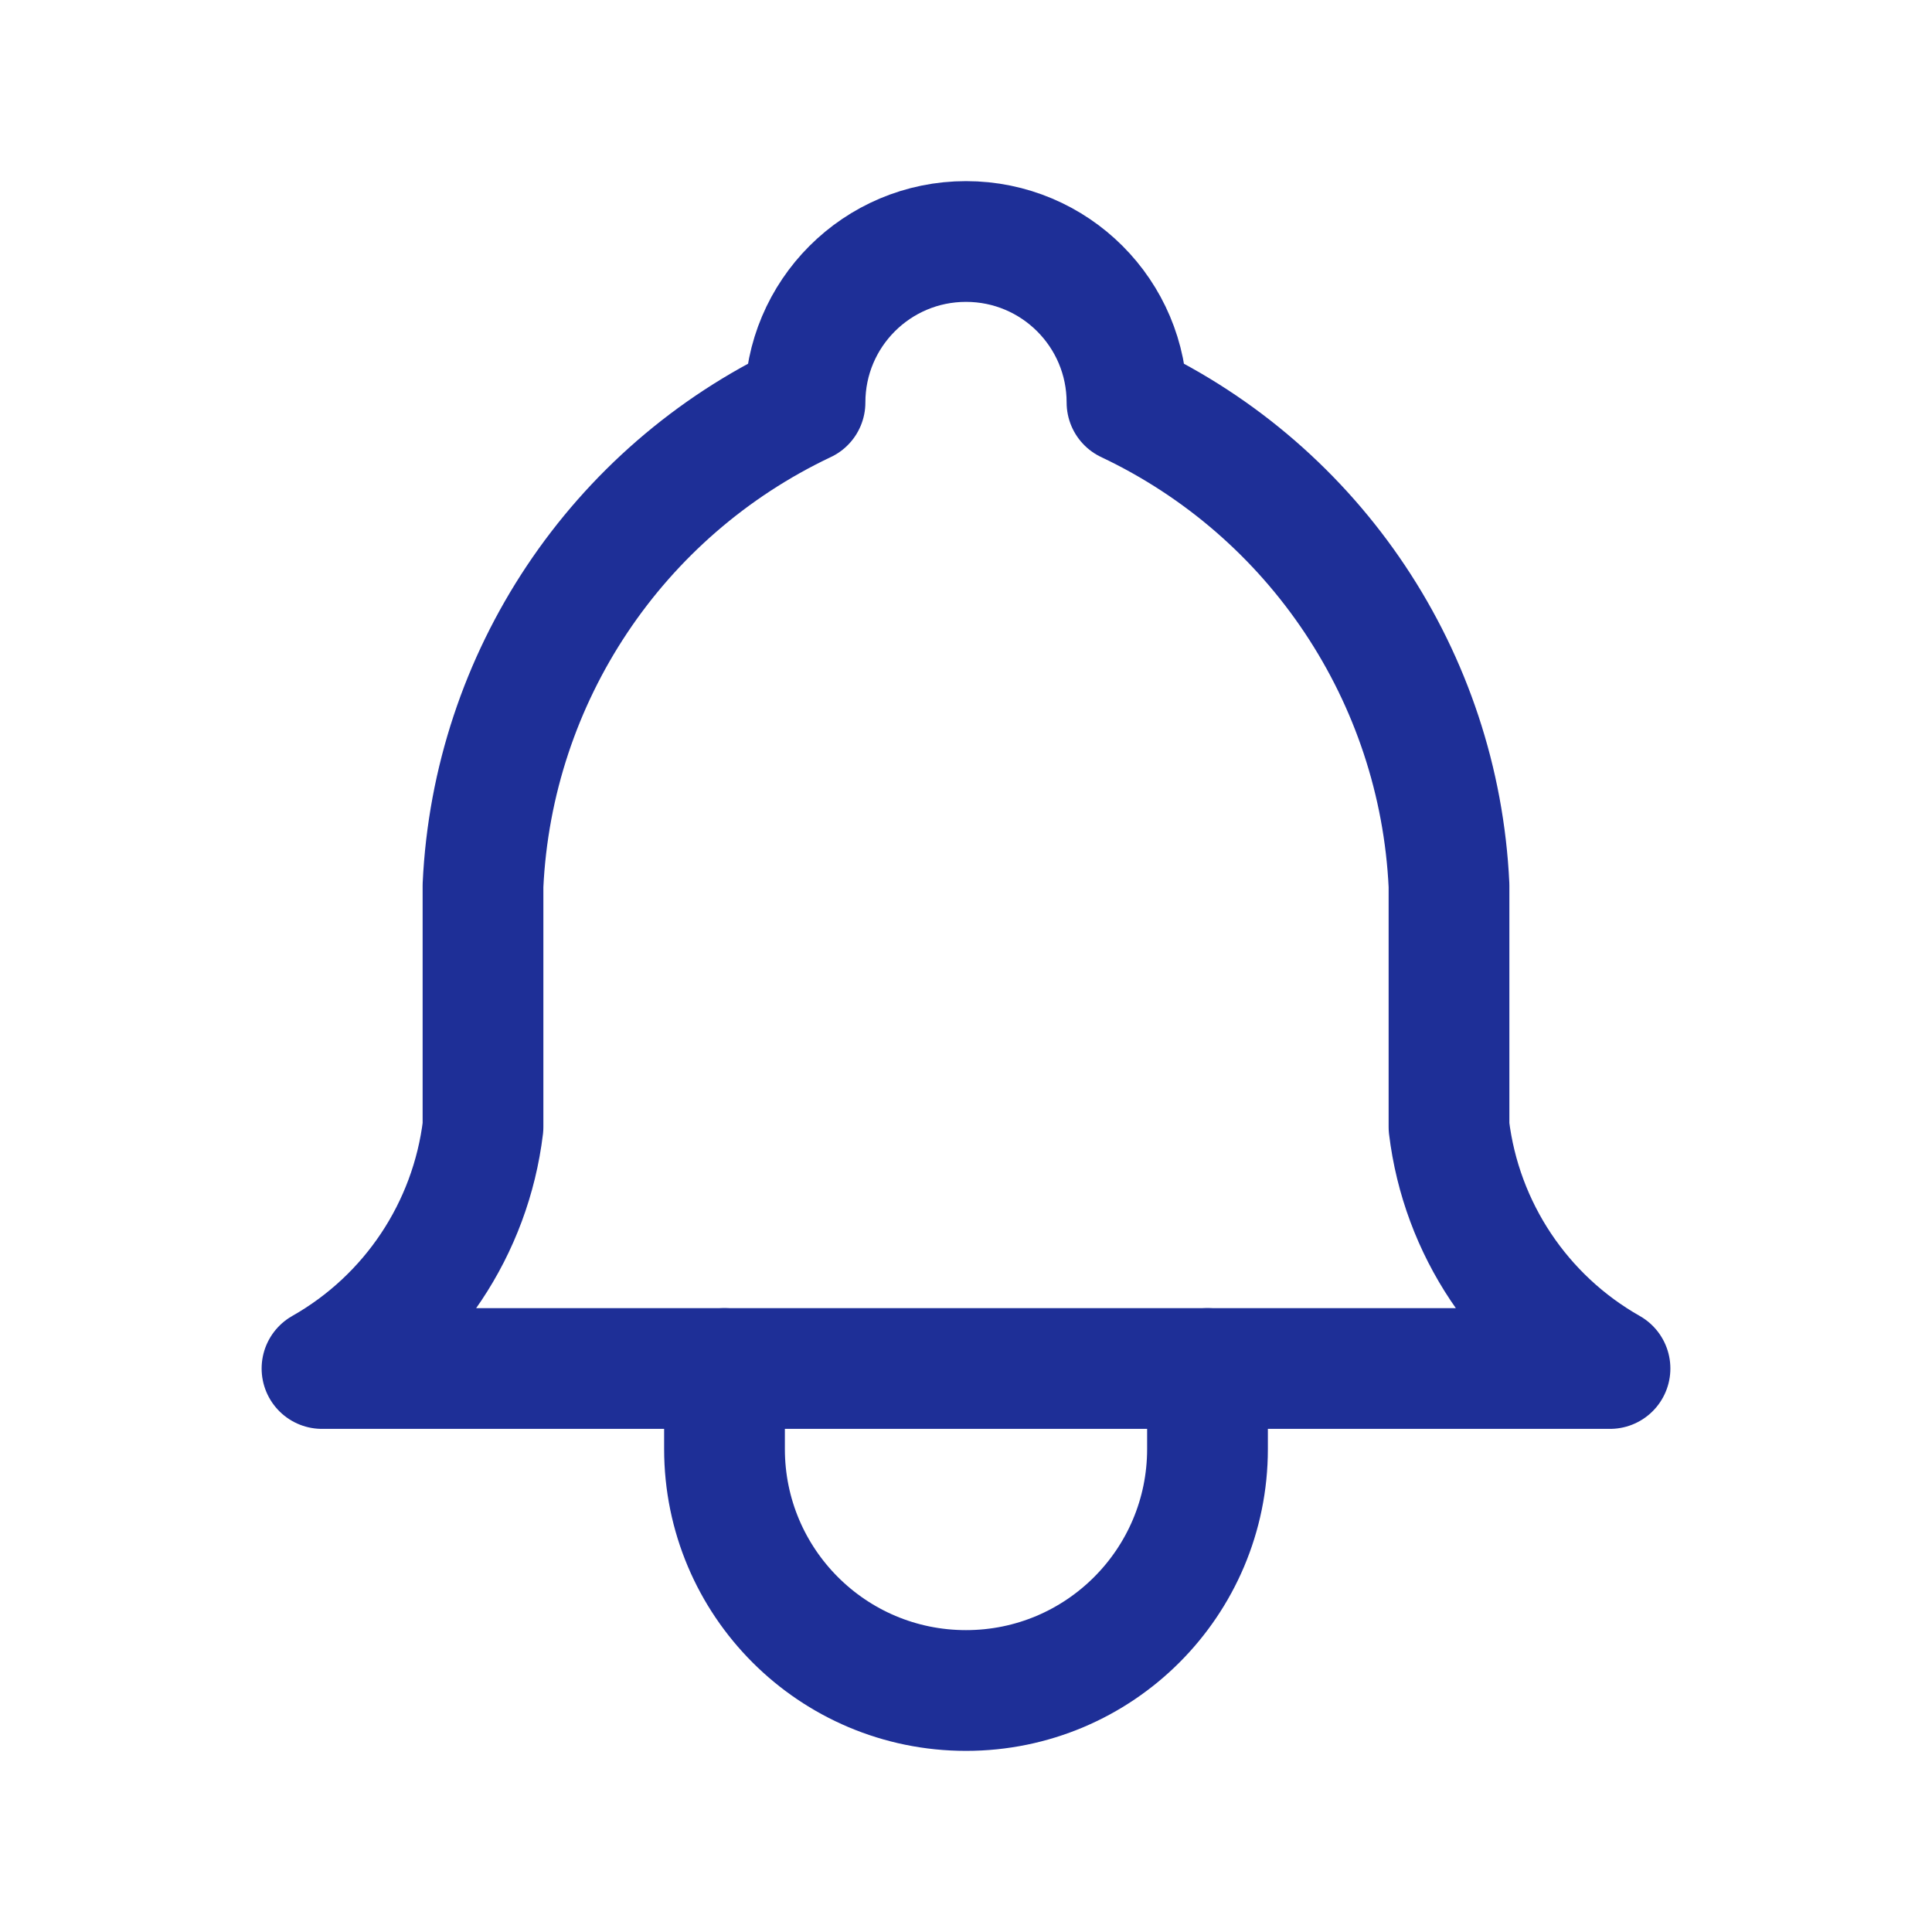 <svg width="24" height="24" viewBox="0 0 24 24" fill="none" xmlns="http://www.w3.org/2000/svg">
<path d="M10 5C10 3.895 10.895 3 12 3C13.105 3 14 3.895 14 5C16.34 6.107 17.879 8.414 18 11V14C18.153 15.261 18.895 16.374 20 17H4C5.105 16.374 5.847 15.261 6 14V11C6.121 8.414 7.66 6.107 10 5" stroke="#1E2F97" stroke-width="1.5" stroke-linecap="round" stroke-linejoin="round"/>
<path d="M9 17V18C9 19.657 10.343 21 12 21C13.657 21 15 19.657 15 18V17" stroke="#1E2F97" stroke-width="1.5" stroke-linecap="round" stroke-linejoin="round"/>
</svg>
